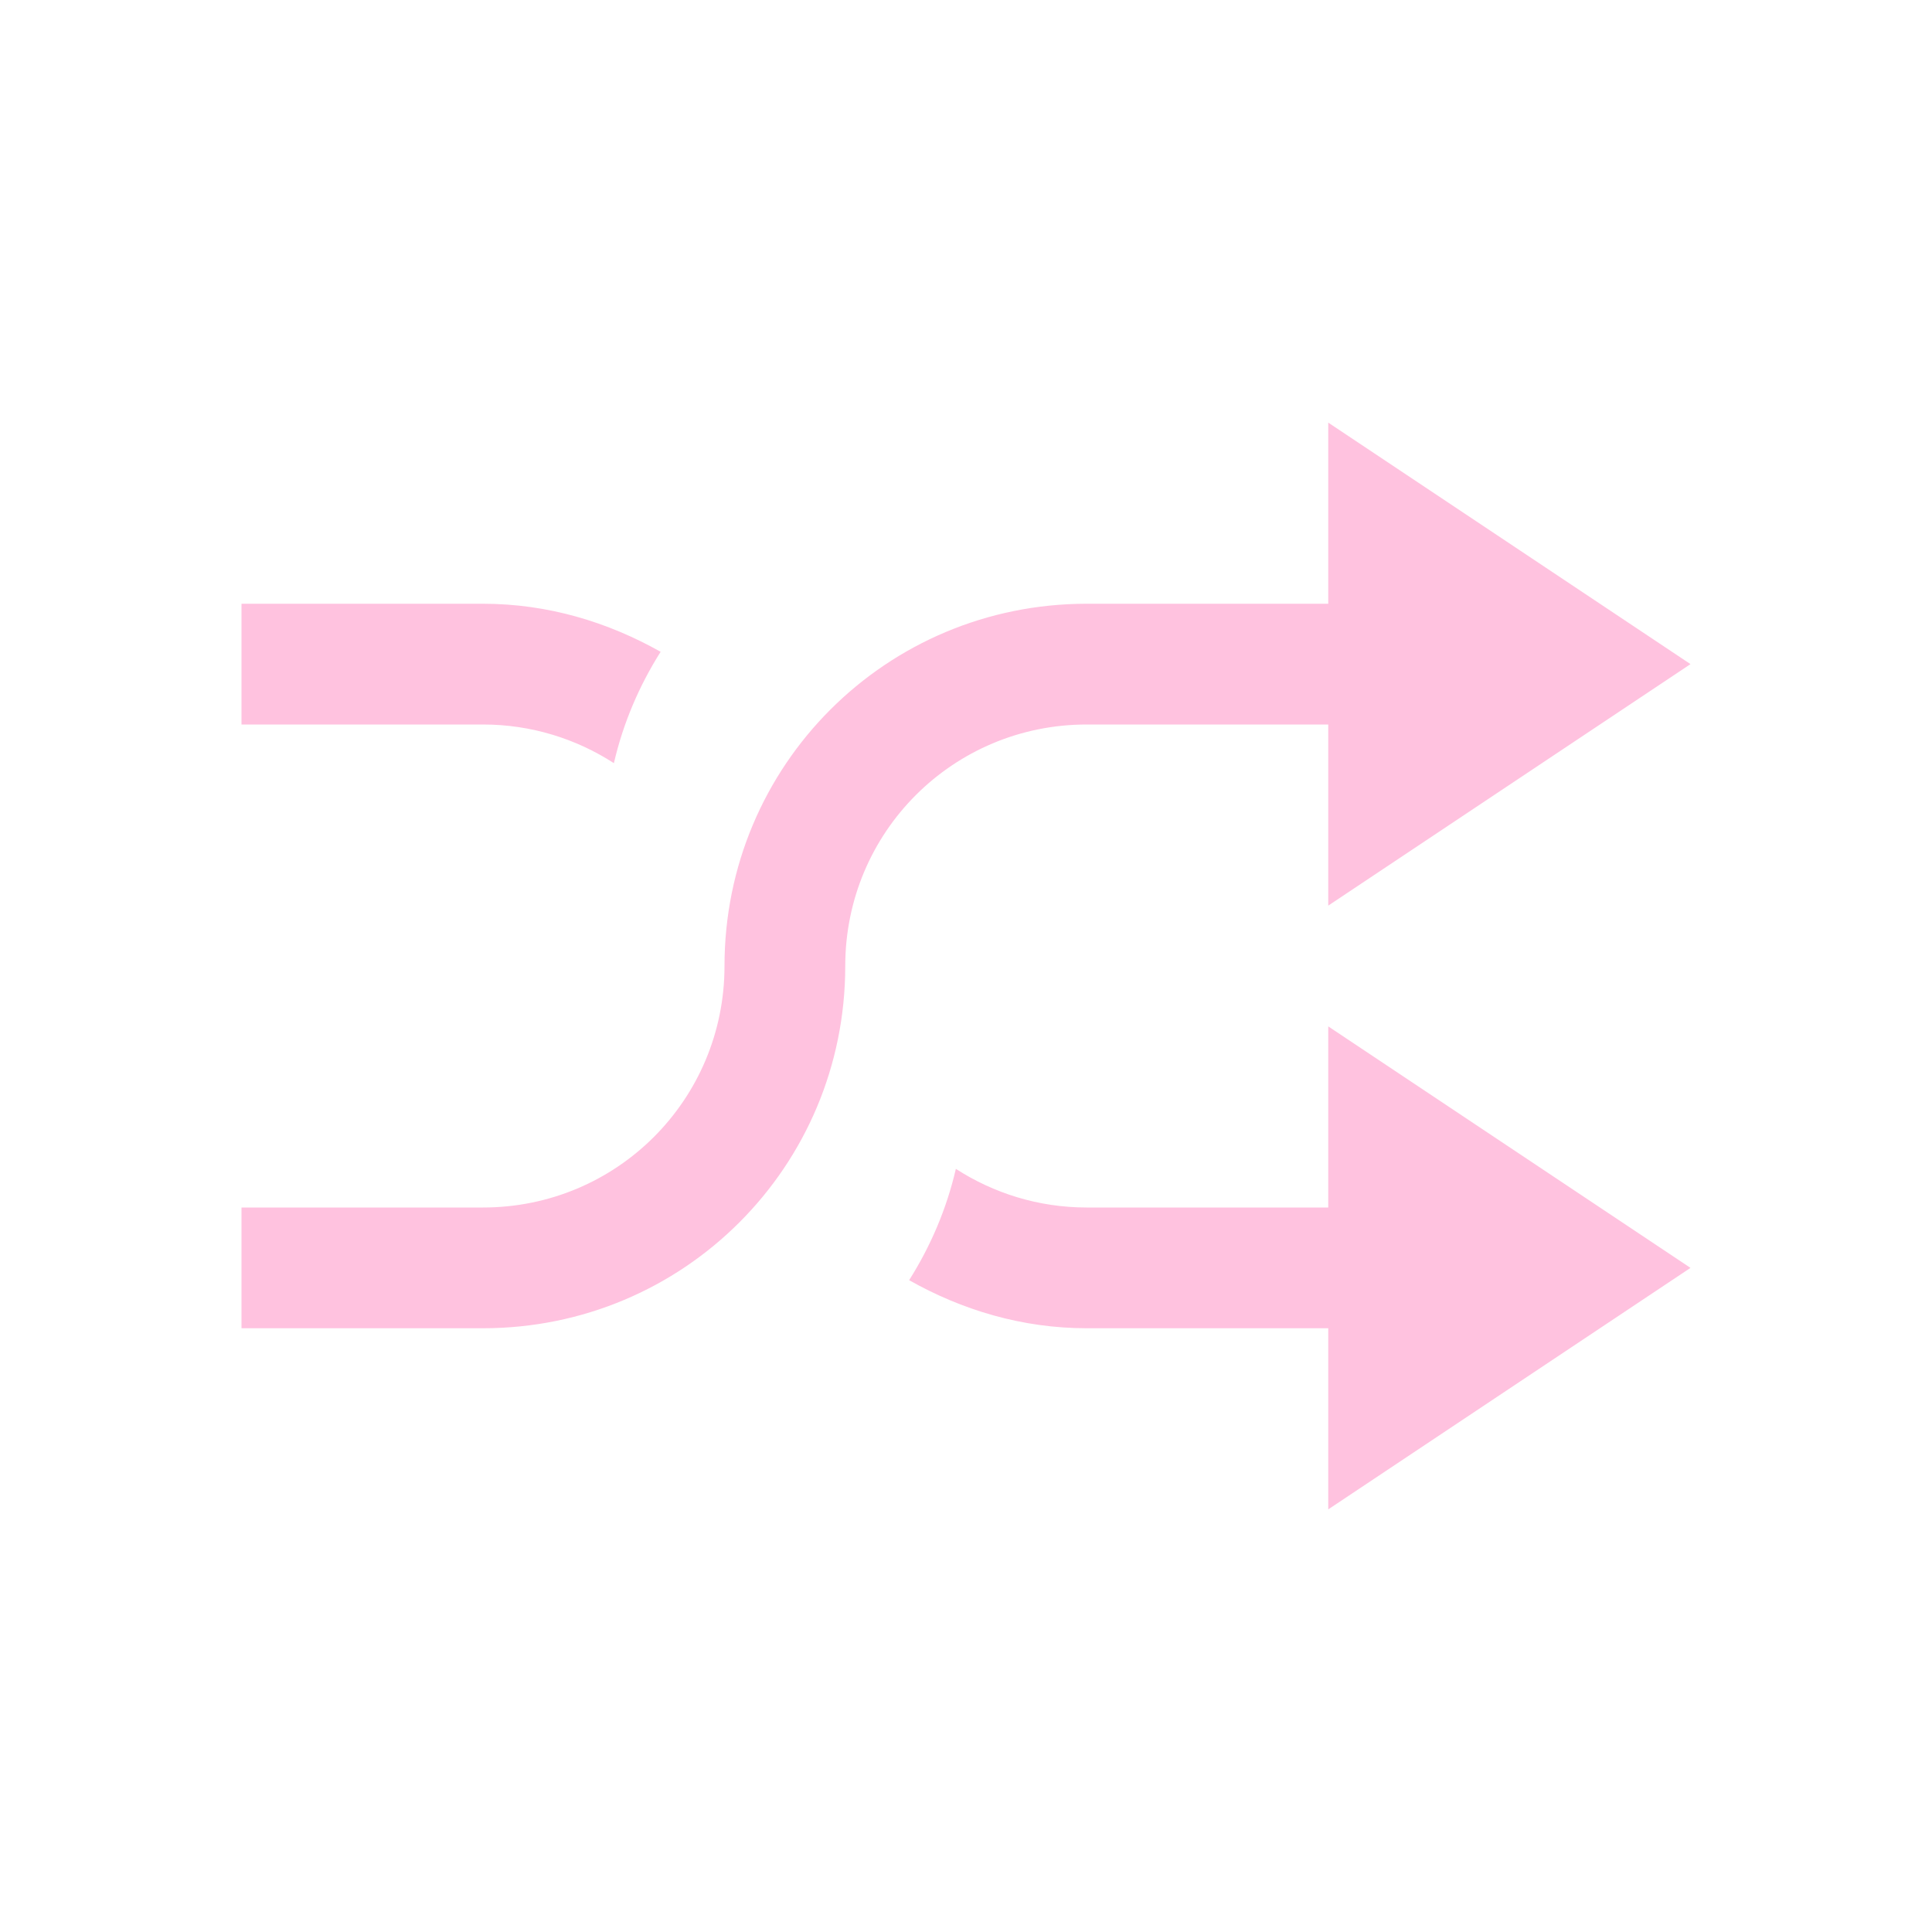 <svg xmlns="http://www.w3.org/2000/svg" viewBox="0 0 16 16">
  <defs id="defs3051">
    <style type="text/css" id="current-color-scheme">
      .ColorScheme-Text {
        color:#ffc2df;
      }
      </style>
  </defs>
 <path style="fill:currentColor;fill-opacity:1;stroke:none" 
     d="m11 3.5v1.5h-2c-1.662 0-3 1.338-3 3 0 1.108-.892 2-2 2h-2v1h2c1.662 0 3-1.338 3-3 0-1.108.892-2 2-2h2v1.5l3-2zm-9 1.5v1h2c.401 0 .772.119 1.084.32.077-.333.21-.642.387-.922-.436-.246-.933-.398-1.471-.398zm9 3.5v1.5h-2c-.401 0-.772-.119-1.084-.32-.077.333-.21.642-.387.922.436.246.933.398 1.471.398h2v1.5l3-2z"
     class="ColorScheme-Text"
     />
</svg>
